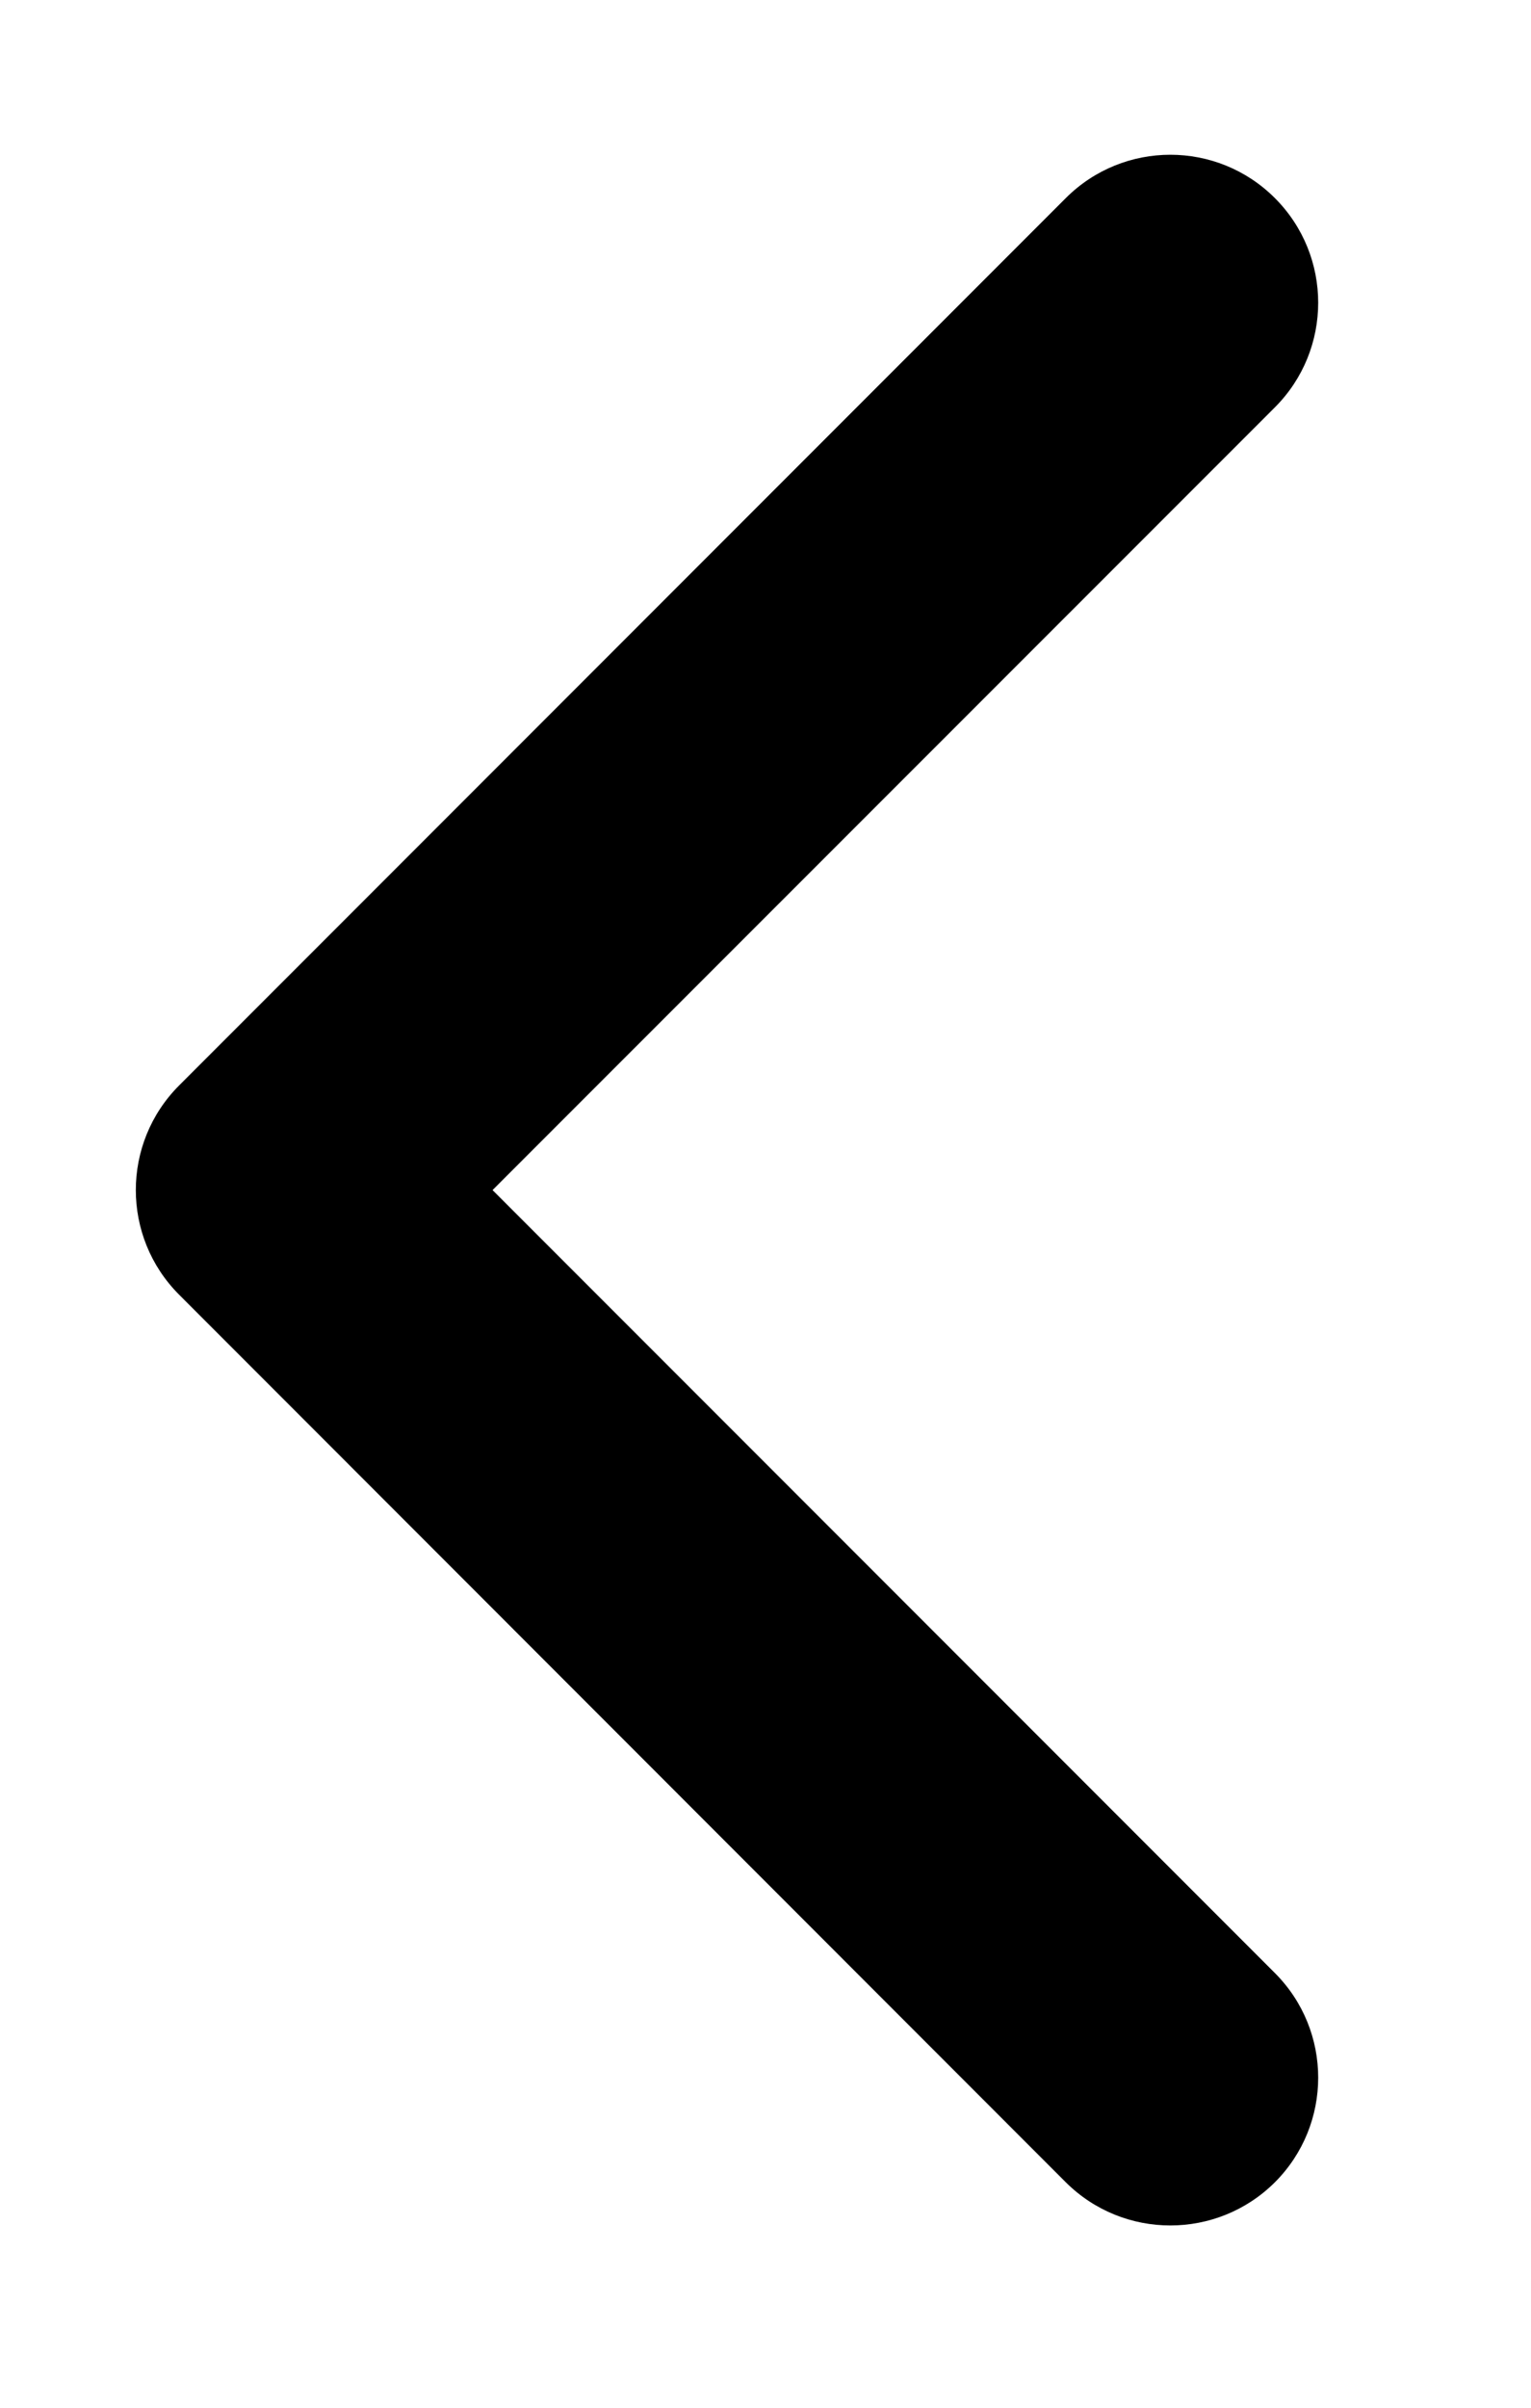 <svg width="7" height="11" viewBox="0 0 7 11" fill="none" xmlns="http://www.w3.org/2000/svg">
<path fill-rule="evenodd" clip-rule="evenodd" d="M5.829 0.905C6.093 1.169 6.093 1.597 5.829 1.861L2.252 5.437L5.829 9.014C6.093 9.278 6.093 9.706 5.829 9.97C5.565 10.233 5.137 10.233 4.873 9.97L0.819 5.915C0.555 5.651 0.555 5.223 0.819 4.959L4.873 0.905C5.137 0.641 5.565 0.641 5.829 0.905Z" fill="black"/>
</svg>
